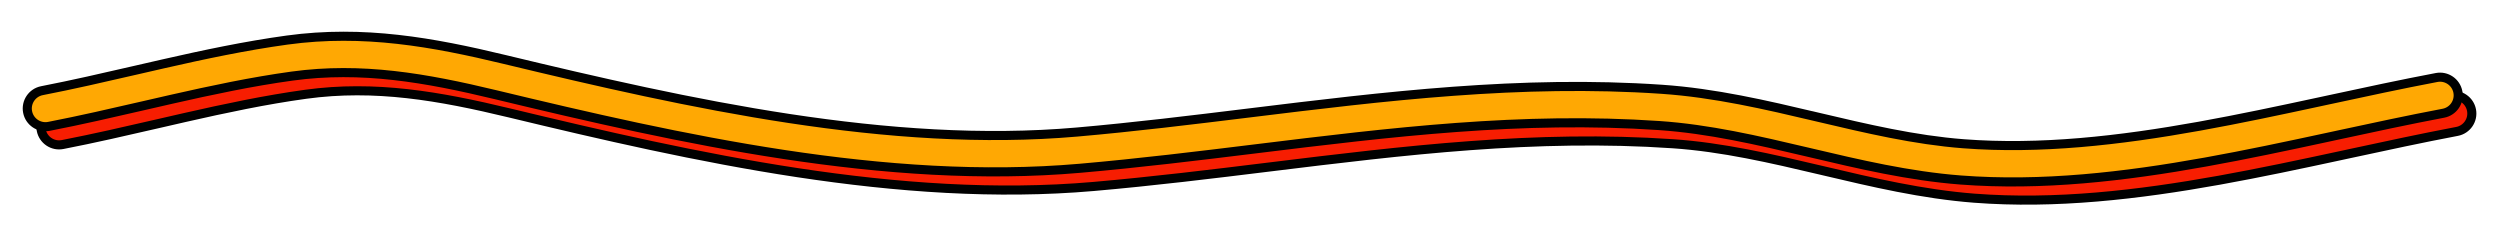 <svg width="550" height="52" viewBox="0 0 550 52" fill="none" xmlns="http://www.w3.org/2000/svg">
<path d="M402.22 30.635L402.45 29.662C391.54 27.086 380.255 24.441 368.577 23.641C337.557 21.519 307.576 25.197 277.78 28.852L277.737 28.857C265.111 30.406 252.52 31.95 239.873 33.054C198.682 36.651 154.573 26.856 113.96 17.07C98.294 13.295 82.982 10.504 66.166 12.815C56.947 14.082 47.857 16.017 38.905 18.051C36.785 18.532 34.673 19.019 32.57 19.504L32.569 19.504C25.75 21.076 19.012 22.63 12.237 23.947C10.069 24.369 8.652 26.468 9.074 28.637C9.496 30.805 11.595 32.221 13.764 31.8C20.687 30.454 27.595 28.861 34.427 27.286L34.436 27.284C36.523 26.803 38.603 26.323 40.677 25.852C49.584 23.829 58.396 21.958 67.255 20.74C82.531 18.641 96.638 21.125 112.085 24.847C152.561 34.6 197.891 44.75 240.569 41.024C253.706 39.877 266.58 38.297 279.326 36.732L279.335 36.731C308.915 33.1 337.812 29.555 368.03 31.623C378.953 32.37 389.615 34.851 400.611 37.448L401.194 37.585L401.23 37.594C411.929 40.12 422.963 42.726 434.33 43.6C452.185 44.974 470.388 42.858 488.239 39.644C497.171 38.037 506.063 36.145 514.797 34.263C515.581 34.094 516.363 33.926 517.143 33.757C525.088 32.044 532.89 30.361 540.549 28.909C542.72 28.497 544.146 26.404 543.734 24.233C543.322 22.063 541.229 20.637 539.059 21.049C531.294 22.521 523.397 24.225 515.472 25.934L515.466 25.935C514.682 26.104 513.897 26.273 513.113 26.442C504.376 28.325 495.604 30.19 486.822 31.771C469.242 34.935 451.809 36.921 434.943 35.624C424.214 34.799 413.71 32.321 402.833 29.752L402.45 29.662L402.22 30.635Z" fill="#F71D01" stroke="black" stroke-width="2" stroke-linecap="round"/>
<path d="M399.22 26.635L399.45 25.662C388.54 23.086 377.255 20.441 365.577 19.641C334.557 17.519 304.576 21.197 274.78 24.852L274.737 24.857C262.111 26.406 249.52 27.95 236.873 29.055C195.682 32.651 151.573 22.856 110.96 13.07C95.294 9.295 79.982 6.504 63.166 8.815C53.947 10.082 44.857 12.017 35.905 14.051C33.785 14.532 31.673 15.019 29.57 15.504L29.569 15.504C22.75 17.076 16.012 18.63 9.237 19.947C7.069 20.369 5.652 22.468 6.074 24.637C6.496 26.805 8.596 28.221 10.764 27.8C17.687 26.454 24.595 24.861 31.427 23.286L31.436 23.284C33.523 22.803 35.603 22.323 37.677 21.852C46.584 19.829 55.396 17.958 64.255 16.74C79.531 14.641 93.638 17.125 109.085 20.847C149.561 30.6 194.891 40.75 237.569 37.024C250.706 35.877 263.58 34.297 276.326 32.732L276.335 32.731C305.915 29.1 334.812 25.555 365.03 27.623C375.953 28.37 386.615 30.851 397.611 33.448L398.194 33.585L398.23 33.594C408.929 36.12 419.963 38.726 431.33 39.6C449.185 40.974 467.388 38.858 485.239 35.644C494.171 34.037 503.063 32.145 511.797 30.263C512.581 30.094 513.363 29.926 514.143 29.757C522.088 28.044 529.89 26.361 537.549 24.909C539.72 24.497 541.146 22.404 540.734 20.233C540.322 18.063 538.229 16.637 536.059 17.049C528.294 18.521 520.397 20.225 512.472 21.934L512.466 21.935C511.682 22.104 510.897 22.273 510.113 22.442C501.376 24.325 492.604 26.19 483.822 27.771C466.242 30.935 448.809 32.921 431.943 31.624C421.214 30.799 410.71 28.32 399.833 25.752L399.45 25.662L399.22 26.635Z" fill="#FFA803" stroke="black" stroke-width="2" stroke-linecap="round"/>
</svg>
